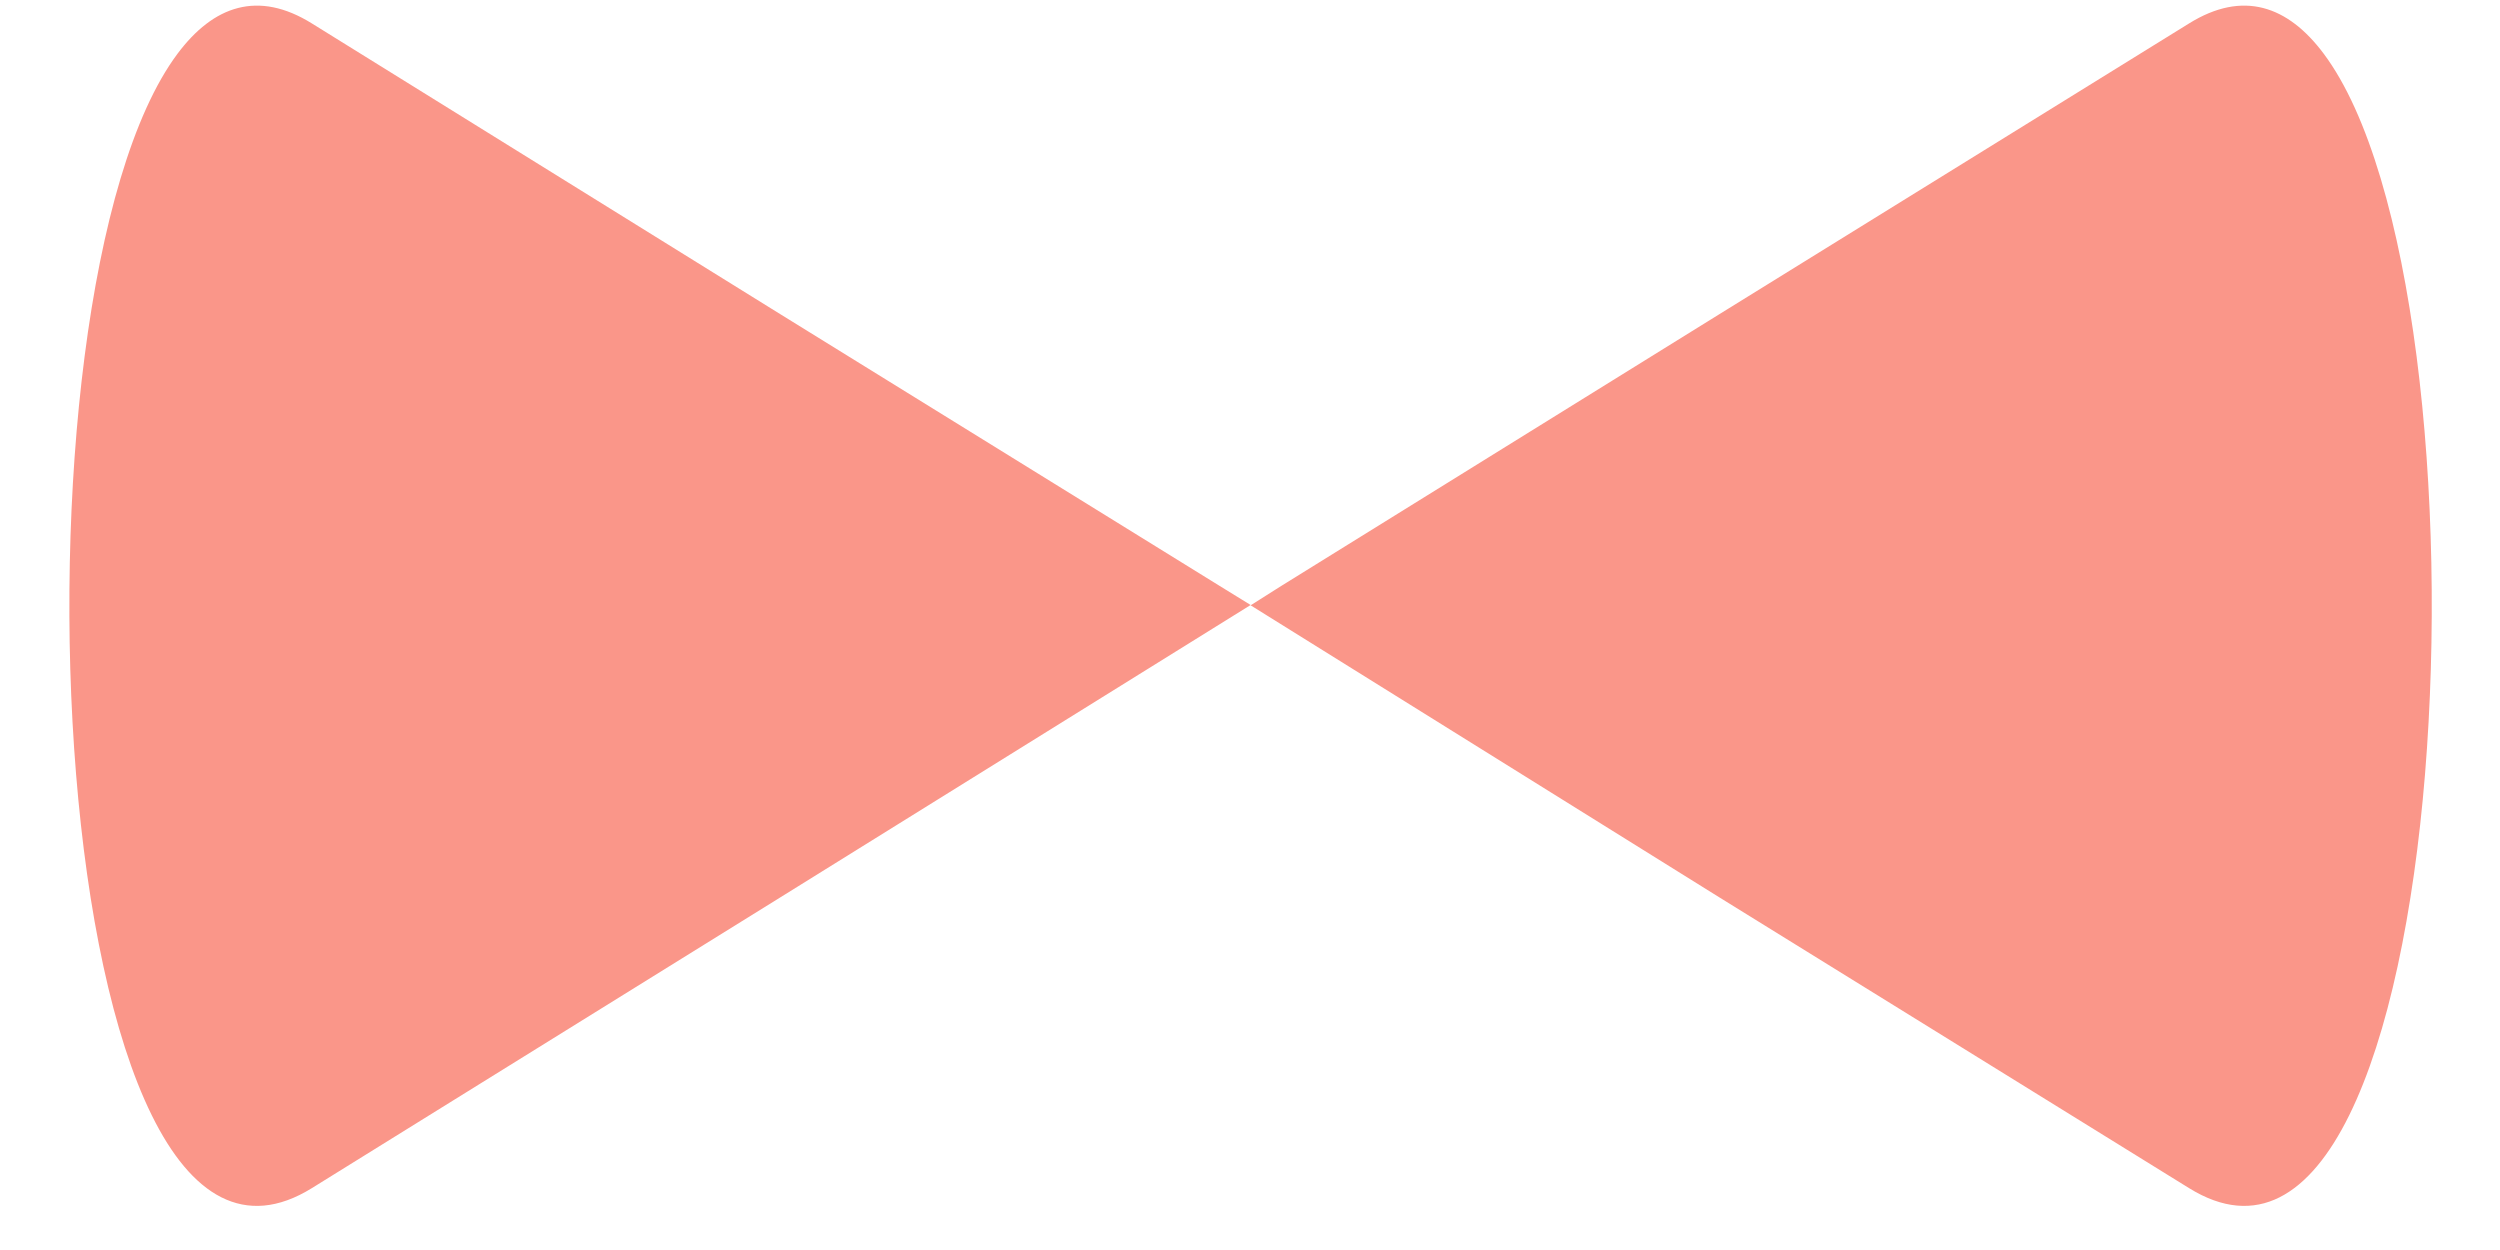 ﻿<?xml version="1.0" encoding="utf-8"?>
<svg version="1.1" xmlns:xlink="http://www.w3.org/1999/xlink" width="8px" height="4px" xmlns="http://www.w3.org/2000/svg">
  <g transform="matrix(1 0 0 1 -12 -992 )">
    <path d="M 7.436 0.172  C 7.321 0.018  7.177 -0.032  7.005 0.075  L 5.501 1.006  L 4.1 1.875  L 4.002 1.937  L 5.501 2.871  L 7.005 3.802  C 7.868 4.337  8.012 0.943  7.436 0.172  Z M 3.903 1.875  L 2.498 1.006  L 0.998 0.075  C 0.826 -0.032  0.683 0.018  0.568 0.172  C -0.008 0.943  0.135 4.337  0.998 3.802  L 2.498 2.871  L 4.002 1.936  L 3.903 1.875  Z " fill-rule="nonzero" fill="#fa9689" stroke="none" transform="matrix(1 0 0 1 12 992 )" />
  </g>
</svg>